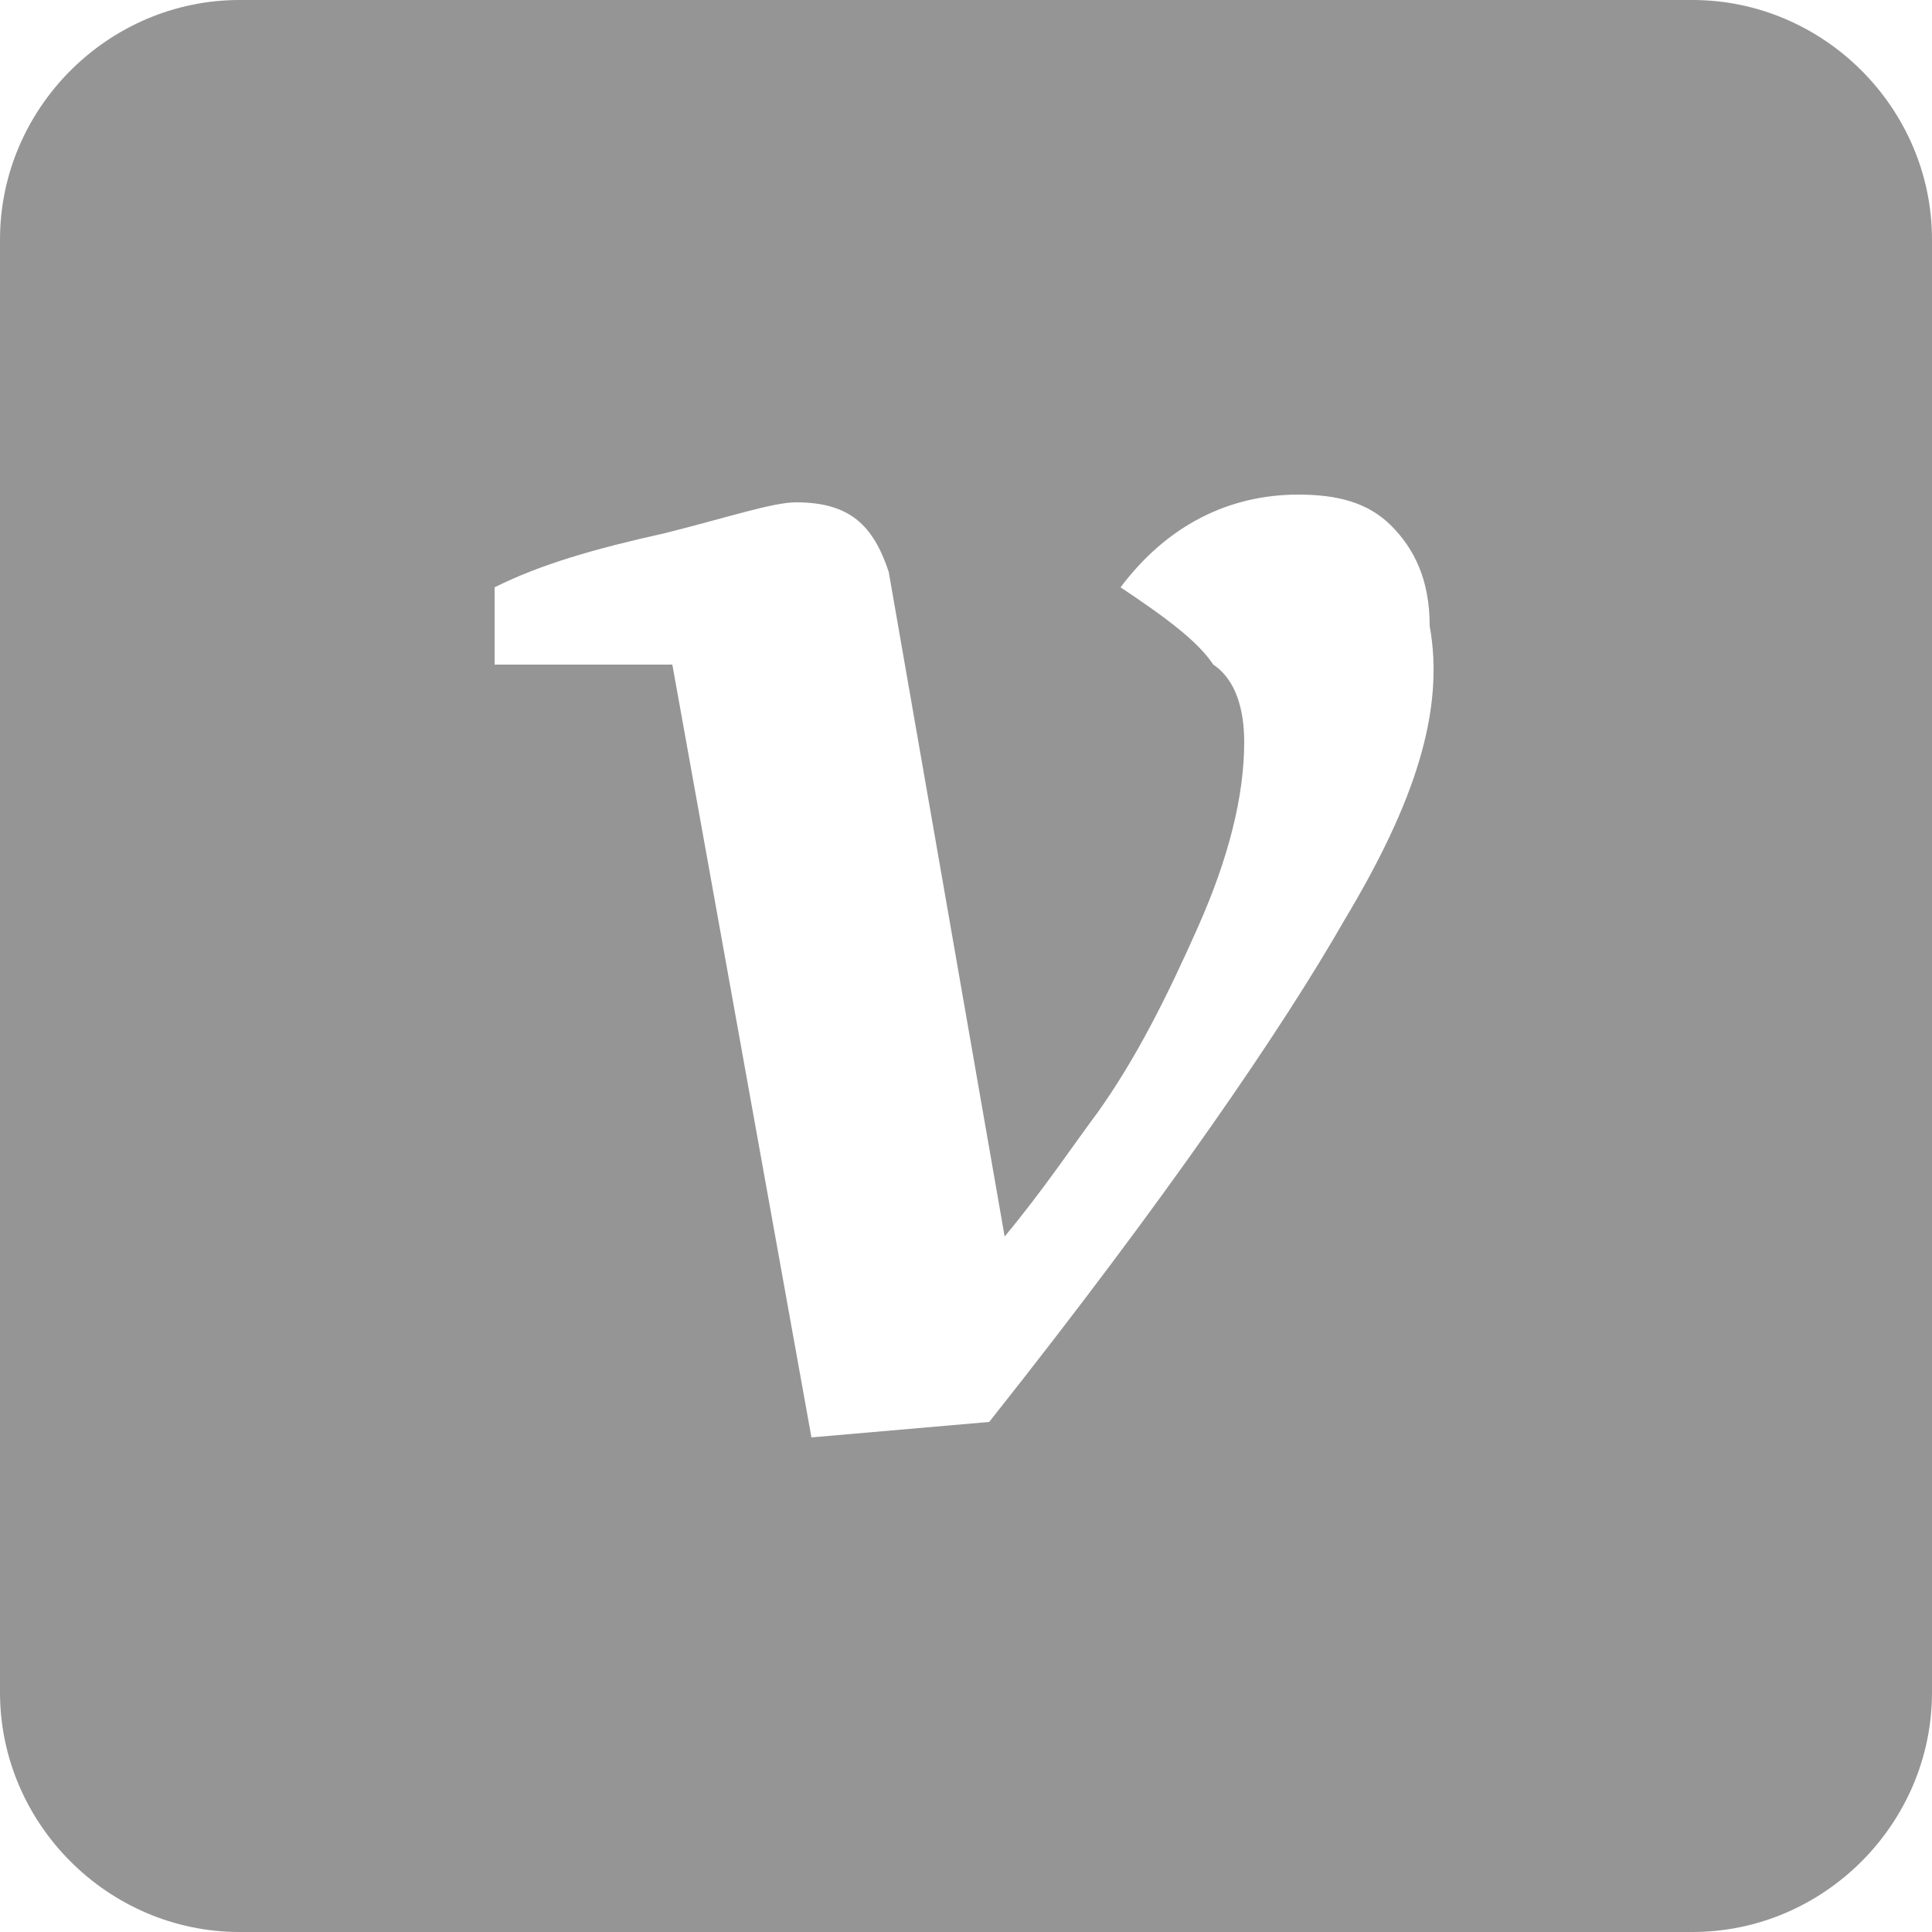 <?xml version="1.0" encoding="utf-8"?>
<!-- Generator: Adobe Illustrator 24.0.1, SVG Export Plug-In . SVG Version: 6.00 Build 0)  -->
<svg version="1.1" id="레이어_1" xmlns="http://www.w3.org/2000/svg" xmlns:xlink="http://www.w3.org/1999/xlink" x="0px"
	 y="0px" viewBox="0 0 25 25" style="enable-background:new 0 0 25 25;" xml:space="preserve">
<style type="text/css">
	.st0{fill:#959595;}
</style>
<path class="st0" d="M21.9,0H3.1C1.4,0,0,1.4,0,3.1v18.8C0,23.6,1.4,25,3.1,25h18.8c1.7,0,3.1-1.4,3.1-3.1V3.1C25,1.4,23.6,0,21.9,0
	z M17.4,11.9c-0.8,1.4-2.3,3.6-4.6,6.5l-2.3,0.2l-1.8-10H6.4v-1C7,7.3,7.7,7.1,8.6,6.9c0.8-0.2,1.4-0.4,1.7-0.4c0.7,0,1,0.3,1.2,0.9
	l1.5,8.6c0.5-0.6,0.9-1.2,1.2-1.6c0.5-0.7,0.9-1.5,1.3-2.4c0.4-0.9,0.6-1.7,0.6-2.4c0-0.4-0.1-0.8-0.4-1c-0.2-0.3-0.6-0.6-1.2-1
	c0.6-0.8,1.4-1.2,2.3-1.2c0.5,0,0.9,0.1,1.2,0.4c0.3,0.3,0.5,0.7,0.5,1.3C18.7,9.2,18.3,10.4,17.4,11.9z"/>
</svg>
